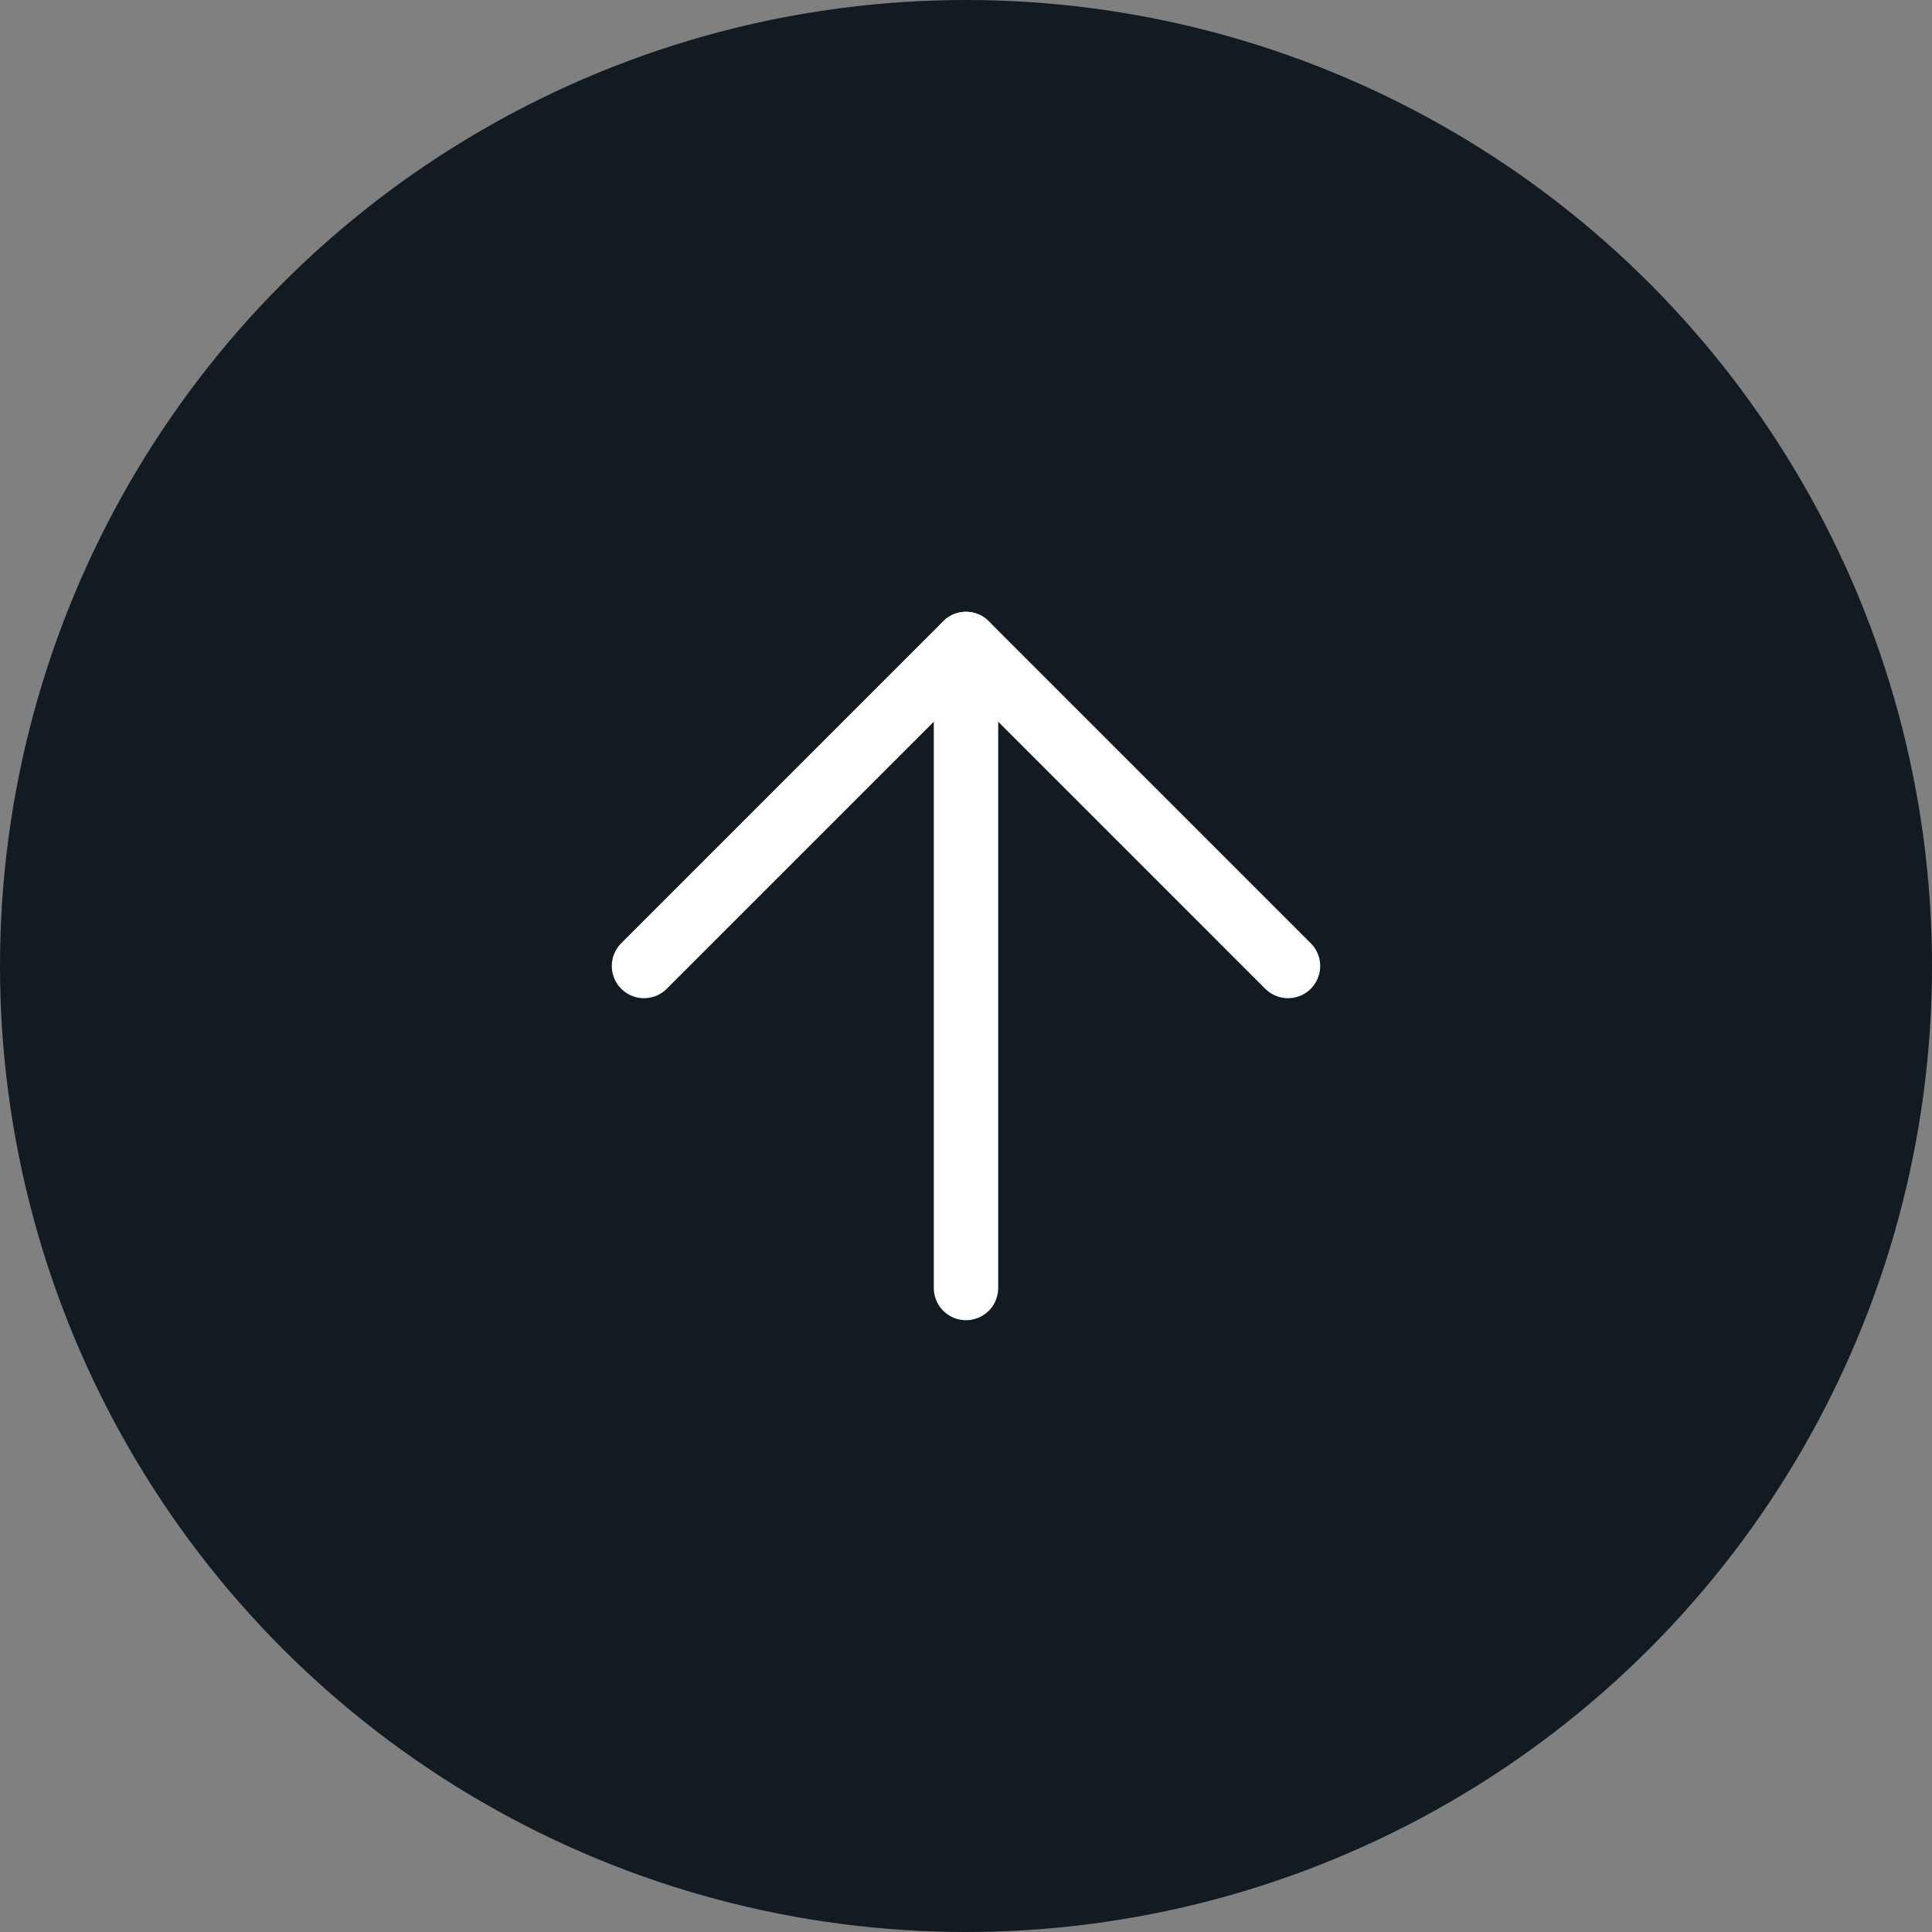 <svg width="30" height="30" viewBox="0 0 30 30" fill="none" xmlns="http://www.w3.org/2000/svg">
<rect x="0" y="0" width="30" height="30" fill="#808080" stroke="none"/>
<circle cx="15" cy="15" r="15" fill="#111B21"/>
<path d="M15 20V10" stroke="white" stroke-linecap="round" stroke-linejoin="round"/>
<path d="M10 15L15 10L20 15" stroke="white" stroke-linecap="round" stroke-linejoin="round"/>
</svg>
